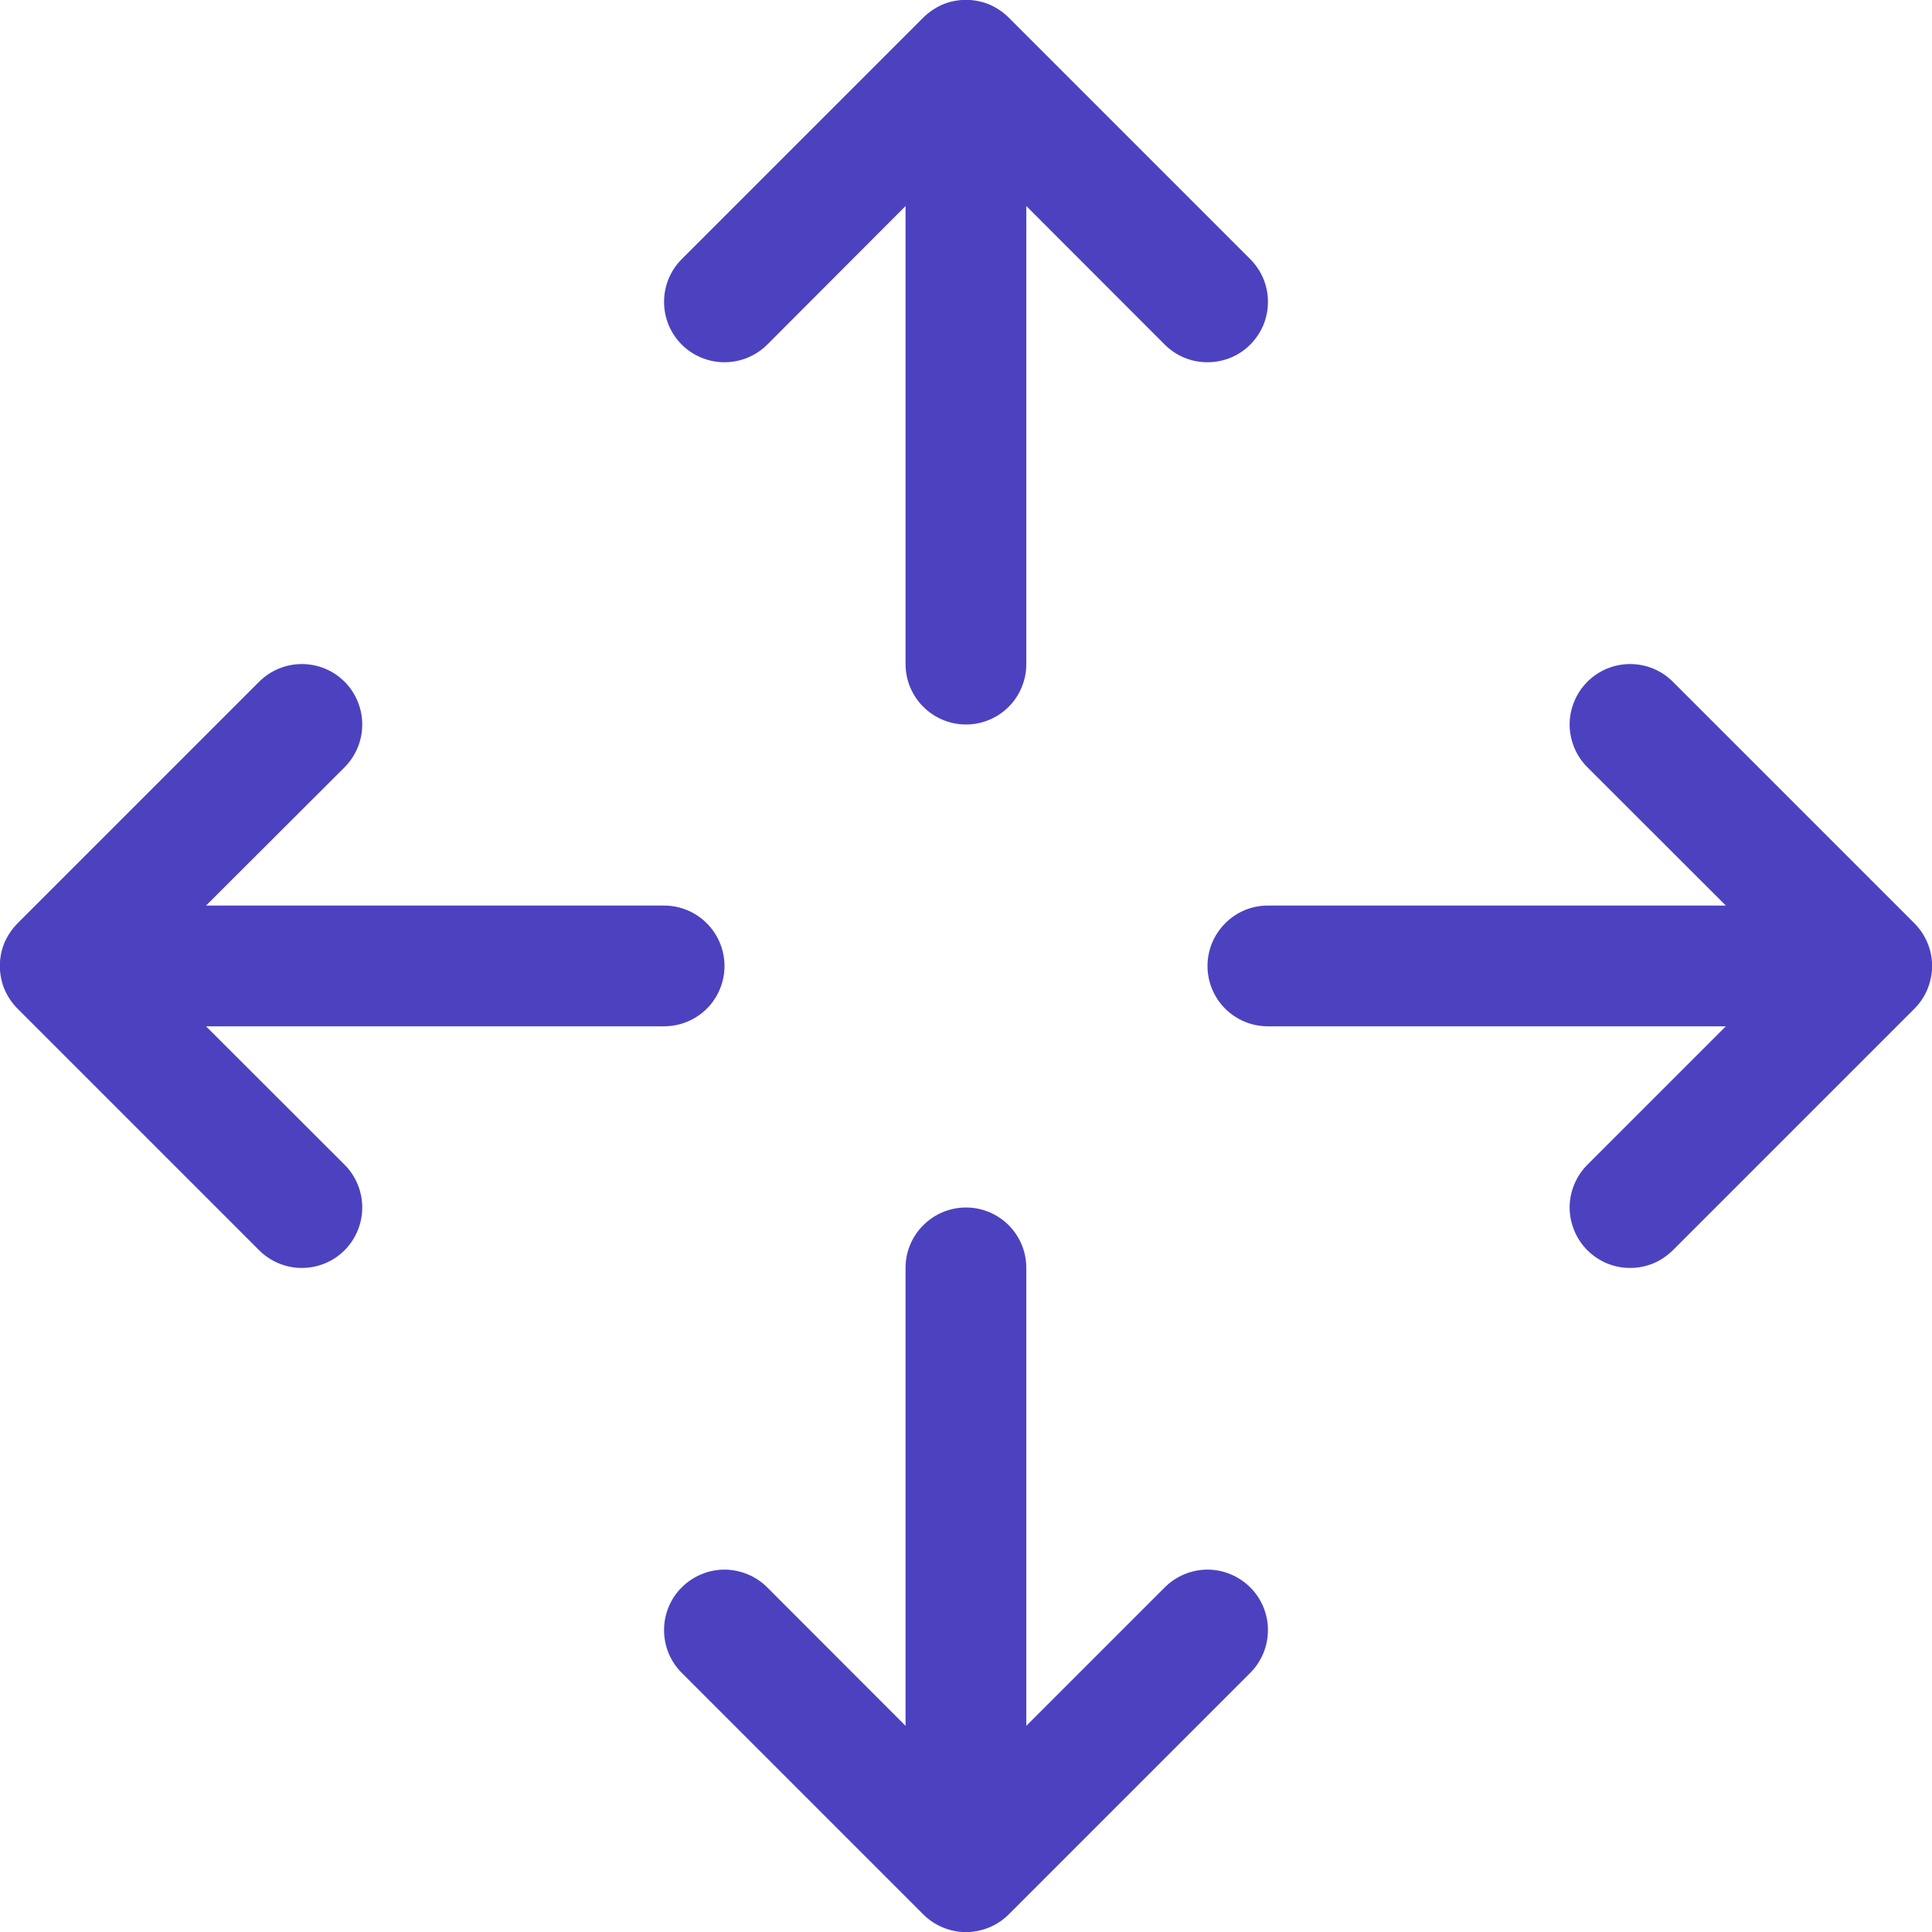 <svg width="14" height="14" viewBox="0 0 14 14" fill="none" xmlns="http://www.w3.org/2000/svg">
<g clip-path="url(#clip0_4:25)">
<path fill-rule="evenodd" clip-rule="evenodd" d="M6.69 0.128C6.731 0.087 6.779 0.055 6.832 0.032C6.885 0.01 6.942 -0.001 7 -0.001C7.057 -0.001 7.114 0.01 7.168 0.032C7.221 0.055 7.269 0.087 7.31 0.128L9.06 1.878C9.1 1.918 9.133 1.967 9.155 2.02C9.177 2.073 9.188 2.13 9.188 2.187C9.188 2.245 9.177 2.302 9.155 2.355C9.133 2.408 9.1 2.456 9.06 2.497C9.019 2.538 8.971 2.57 8.918 2.592C8.864 2.614 8.807 2.625 8.75 2.625C8.692 2.625 8.635 2.614 8.582 2.592C8.529 2.57 8.481 2.538 8.44 2.497L7.437 1.493V4.812C7.437 4.928 7.391 5.04 7.309 5.122C7.227 5.204 7.116 5.25 7 5.25C6.884 5.25 6.773 5.204 6.691 5.122C6.608 5.04 6.562 4.928 6.562 4.812V1.493L5.56 2.497C5.477 2.579 5.366 2.625 5.25 2.625C5.134 2.625 5.022 2.579 4.94 2.497C4.858 2.415 4.812 2.304 4.812 2.187C4.812 2.071 4.858 1.96 4.94 1.878L6.69 0.128V0.128ZM7 8.75C7.116 8.75 7.227 8.796 7.309 8.878C7.391 8.96 7.437 9.071 7.437 9.187V12.506L8.44 11.503C8.522 11.421 8.634 11.374 8.75 11.374C8.866 11.374 8.977 11.421 9.06 11.503C9.142 11.585 9.188 11.696 9.188 11.812C9.188 11.928 9.142 12.04 9.06 12.122L7.31 13.872C7.269 13.913 7.221 13.945 7.168 13.967C7.114 13.989 7.057 14.001 7 14.001C6.942 14.001 6.885 13.989 6.832 13.967C6.779 13.945 6.731 13.913 6.69 13.872L4.94 12.122C4.899 12.081 4.867 12.033 4.845 11.98C4.823 11.927 4.812 11.87 4.812 11.812C4.812 11.755 4.823 11.698 4.845 11.645C4.867 11.592 4.899 11.543 4.94 11.503C5.022 11.421 5.134 11.374 5.25 11.374C5.307 11.374 5.364 11.386 5.418 11.408C5.471 11.43 5.519 11.462 5.56 11.503L6.562 12.506V9.187C6.562 9.071 6.608 8.96 6.691 8.878C6.773 8.796 6.884 8.75 7 8.75V8.75ZM0.128 7.31C0.087 7.269 0.055 7.221 0.032 7.168C0.01 7.114 -0.001 7.057 -0.001 7C-0.001 6.942 0.01 6.885 0.032 6.832C0.055 6.779 0.087 6.731 0.128 6.69L1.878 4.94C1.96 4.858 2.071 4.812 2.187 4.812C2.304 4.812 2.415 4.858 2.497 4.94C2.579 5.022 2.625 5.134 2.625 5.25C2.625 5.366 2.579 5.477 2.497 5.56L1.493 6.562H4.812C4.928 6.562 5.04 6.608 5.122 6.691C5.204 6.773 5.25 6.884 5.25 7C5.25 7.116 5.204 7.227 5.122 7.309C5.04 7.391 4.928 7.437 4.812 7.437H1.493L2.497 8.44C2.579 8.522 2.625 8.634 2.625 8.75C2.625 8.866 2.579 8.977 2.497 9.06C2.415 9.142 2.304 9.188 2.187 9.188C2.071 9.188 1.96 9.142 1.878 9.06L0.128 7.31V7.31ZM8.75 7C8.75 6.884 8.796 6.773 8.878 6.691C8.96 6.608 9.071 6.562 9.187 6.562H12.506L11.503 5.56C11.462 5.519 11.43 5.471 11.408 5.418C11.386 5.364 11.374 5.307 11.374 5.25C11.374 5.192 11.386 5.135 11.408 5.082C11.43 5.029 11.462 4.981 11.503 4.94C11.585 4.858 11.696 4.812 11.812 4.812C11.87 4.812 11.927 4.823 11.98 4.845C12.033 4.867 12.081 4.899 12.122 4.94L13.872 6.69C13.913 6.731 13.945 6.779 13.967 6.832C13.989 6.885 14.001 6.942 14.001 7C14.001 7.057 13.989 7.114 13.967 7.168C13.945 7.221 13.913 7.269 13.872 7.31L12.122 9.06C12.081 9.1 12.033 9.133 11.98 9.155C11.927 9.177 11.87 9.188 11.812 9.188C11.755 9.188 11.698 9.177 11.645 9.155C11.592 9.133 11.543 9.1 11.503 9.06C11.462 9.019 11.43 8.971 11.408 8.918C11.386 8.864 11.374 8.807 11.374 8.75C11.374 8.692 11.386 8.635 11.408 8.582C11.43 8.529 11.462 8.481 11.503 8.44L12.506 7.437H9.187C9.071 7.437 8.96 7.391 8.878 7.309C8.796 7.227 8.75 7.116 8.75 7Z" fill="#4C42BF"/>
</g>
<defs>
<clipPath id="clip0_4:25">
<rect width="22" height="22" fill="white"/>
</clipPath>
</defs>
</svg>
